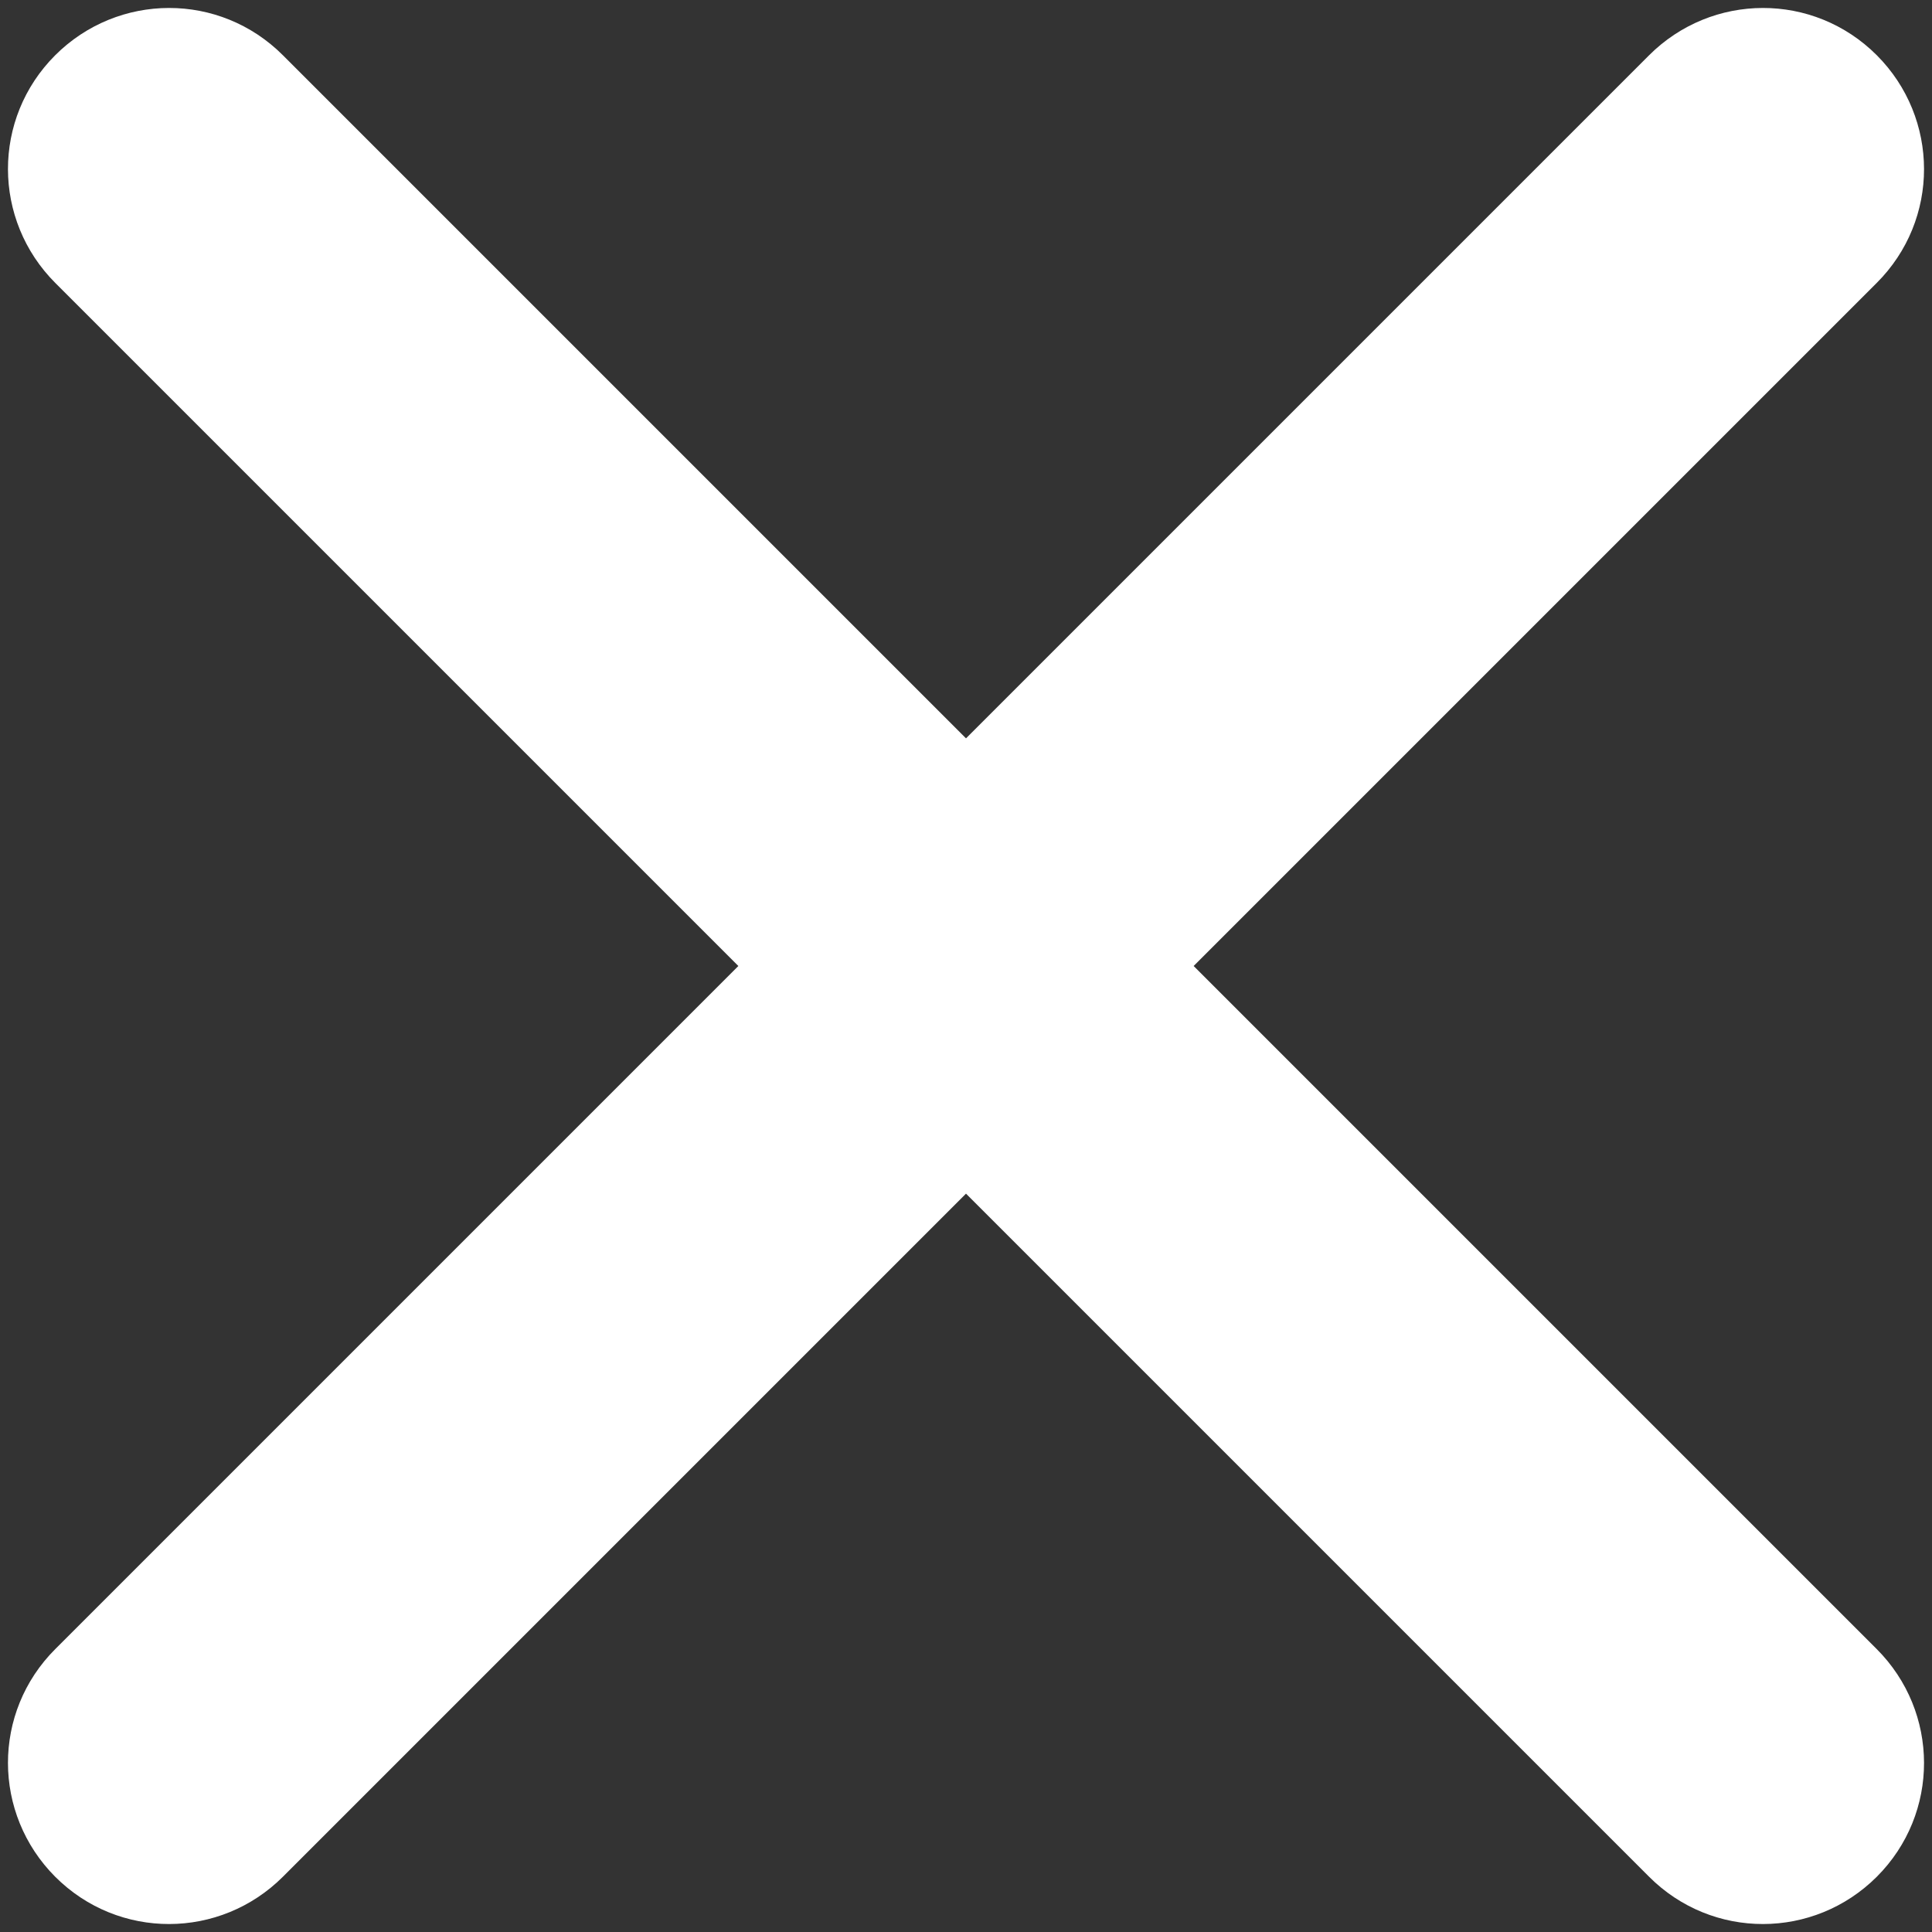 <?xml version="1.0" encoding="UTF-8"?>
<svg width="12px" height="12px" viewBox="0 0 12 12" version="1.1" xmlns="http://www.w3.org/2000/svg" xmlns:xlink="http://www.w3.org/1999/xlink">
    <rect x="0" y="0" width="12" height="12" fill="#333333" stroke="none"/>
    <!-- Generator: Sketch 45.2 (43514) - http://www.bohemiancoding.com/sketch -->
    <title>Combined Shape</title>
    <desc>Created with Sketch.</desc>
    <defs></defs>
    <g id="Symbols" stroke="none" stroke-width="1" fill="none" fill-rule="evenodd">
        <g id="X" fill="#FFFFFF">
            <path d="M4.586,6 L0.344,10.242 C-0.05,10.635 -0.047,11.266 0.343,11.657 C0.736,12.05 1.367,12.047 1.758,11.656 L6,7.414 L10.242,11.656 C10.635,12.05 11.266,12.047 11.657,11.657 C12.05,11.264 12.047,10.633 11.656,10.242 L7.414,6 L11.656,1.758 C12.05,1.365 12.047,0.734 11.657,0.343 C11.264,-0.05 10.633,-0.047 10.242,0.344 L6,4.586 L1.758,0.344 C1.365,-0.05 0.734,-0.047 0.343,0.343 C-0.05,0.736 -0.047,1.367 0.344,1.758 L4.586,6 Z" id="Combined-Shape"></path>
        </g>
    </g>
</svg>